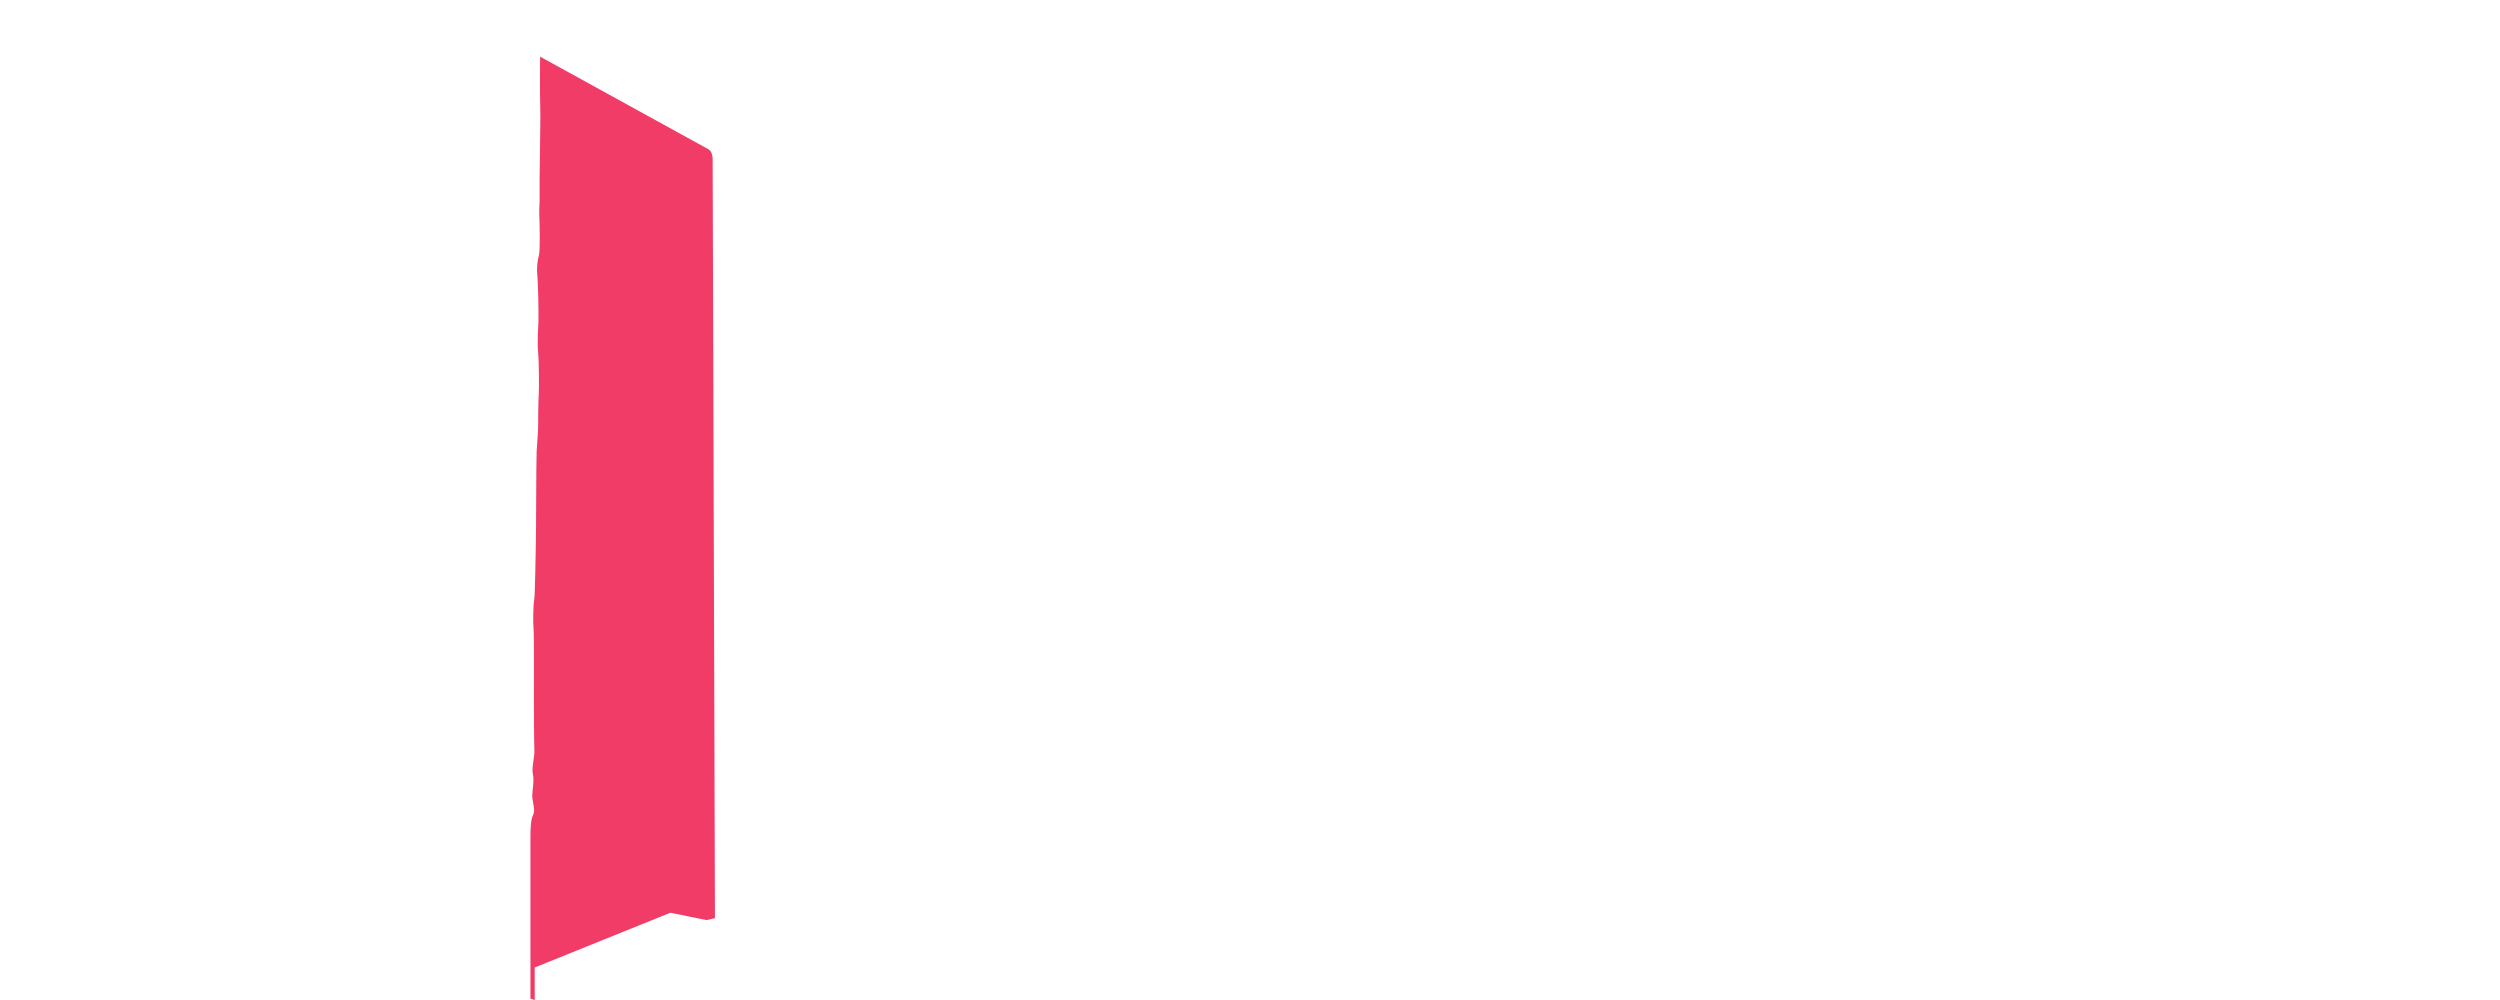 <?xml version="1.0" encoding="utf-8"?>
<!-- Generator: Adobe Illustrator 16.0.0, SVG Export Plug-In . SVG Version: 6.00 Build 0)  -->
<!DOCTYPE svg PUBLIC "-//W3C//DTD SVG 1.1//EN" "http://www.w3.org/Graphics/SVG/1.1/DTD/svg11.dtd">
<svg version="1.1" id="Layer_1" xmlns="http://www.w3.org/2000/svg" xmlns:xlink="http://www.w3.org/1999/xlink" x="0px" y="0px"
	 width="1500px" height="600px" viewBox="0 0 1500 600" enable-background="new 0 0 1500 600" xml:space="preserve">
<path opacity="0.9" fill="#EE2757" d="M320.82,600.001v-19.504l81.379-32.844l21.767,4.412l5-1.177l-1.375-455.727
	c0,0-0.098-4.314-2.353-5.491S324.052,33.98,324.052,33.98s-0.196,23.139,0.098,30.297s-0.588,45.495-0.392,51.77
	s-0.392,8.432-0.196,12.746s0.688,21.571-0.293,24.806s-1.275,8.235-0.883,11.569s0.98,22.942,0.588,29.904
	s-0.49,12.942-0.098,16.178s0.686,20.588,0.392,24.903s-0.392,15.394-0.392,19.512s-0.588,9.313-0.882,15s-0.294,49.71-0.49,55.594
	s-0.392,30.2-0.98,33.436s-0.784,13.923-0.392,17.648s0.196,38.334,0.196,41.275s0.098,28.041,0.294,31.865
	s-1.765,10.002-0.882,14.021s-0.392,9.903-0.392,12.942s1.569,7.451,0.98,10.099s-2.059,2.352-2.059,14.607s0,97.049,0,97.049
	L320.82,600.001z"/>
</svg>
